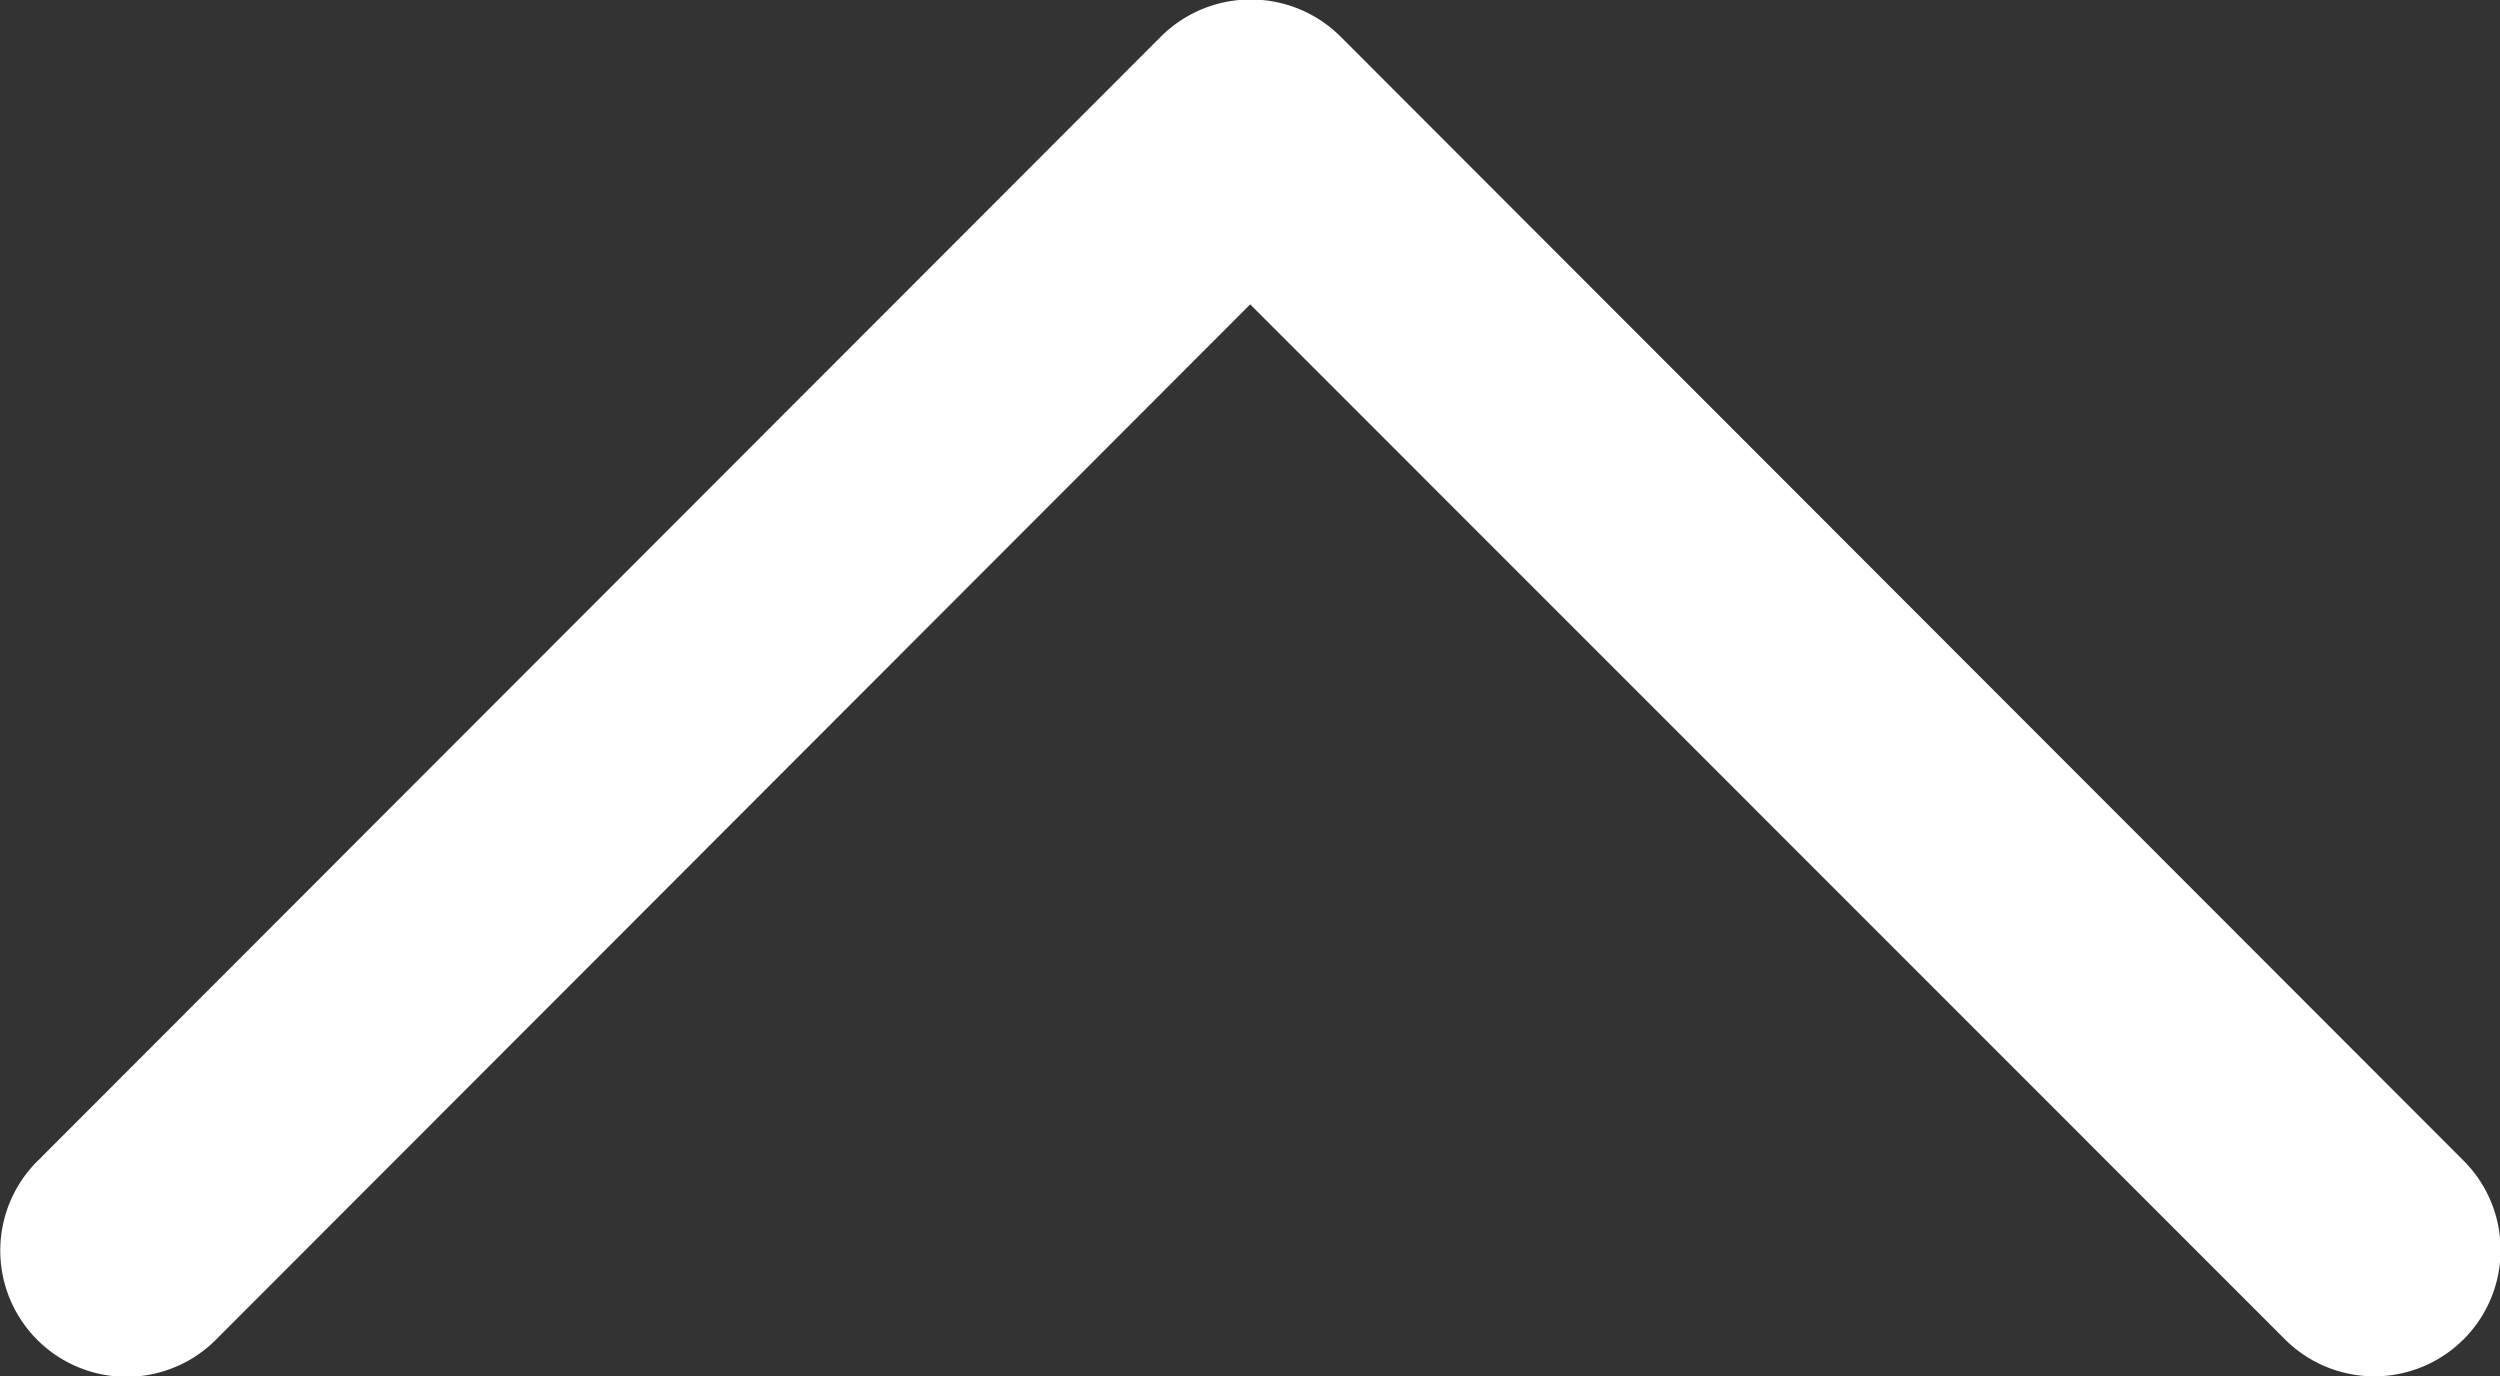 <svg xmlns="http://www.w3.org/2000/svg" width="12" height="6.607" viewBox="0 0 12 6.607"><rect x="0" y="0" width="12" height="6.607" fill="#333333" stroke="none"/><defs><style>.a{fill:#fff;}</style></defs><g transform="translate(12.001 -54.113) rotate(90)"><path class="a" d="M54.289,6.429l5.4,5.395a.606.606,0,0,0,.858-.856L55.574,6l4.968-4.967a.606.606,0,1,0-.858-.857l-5.4,5.395A.611.611,0,0,0,54.289,6.429Z" transform="translate(0)"/></g></svg>